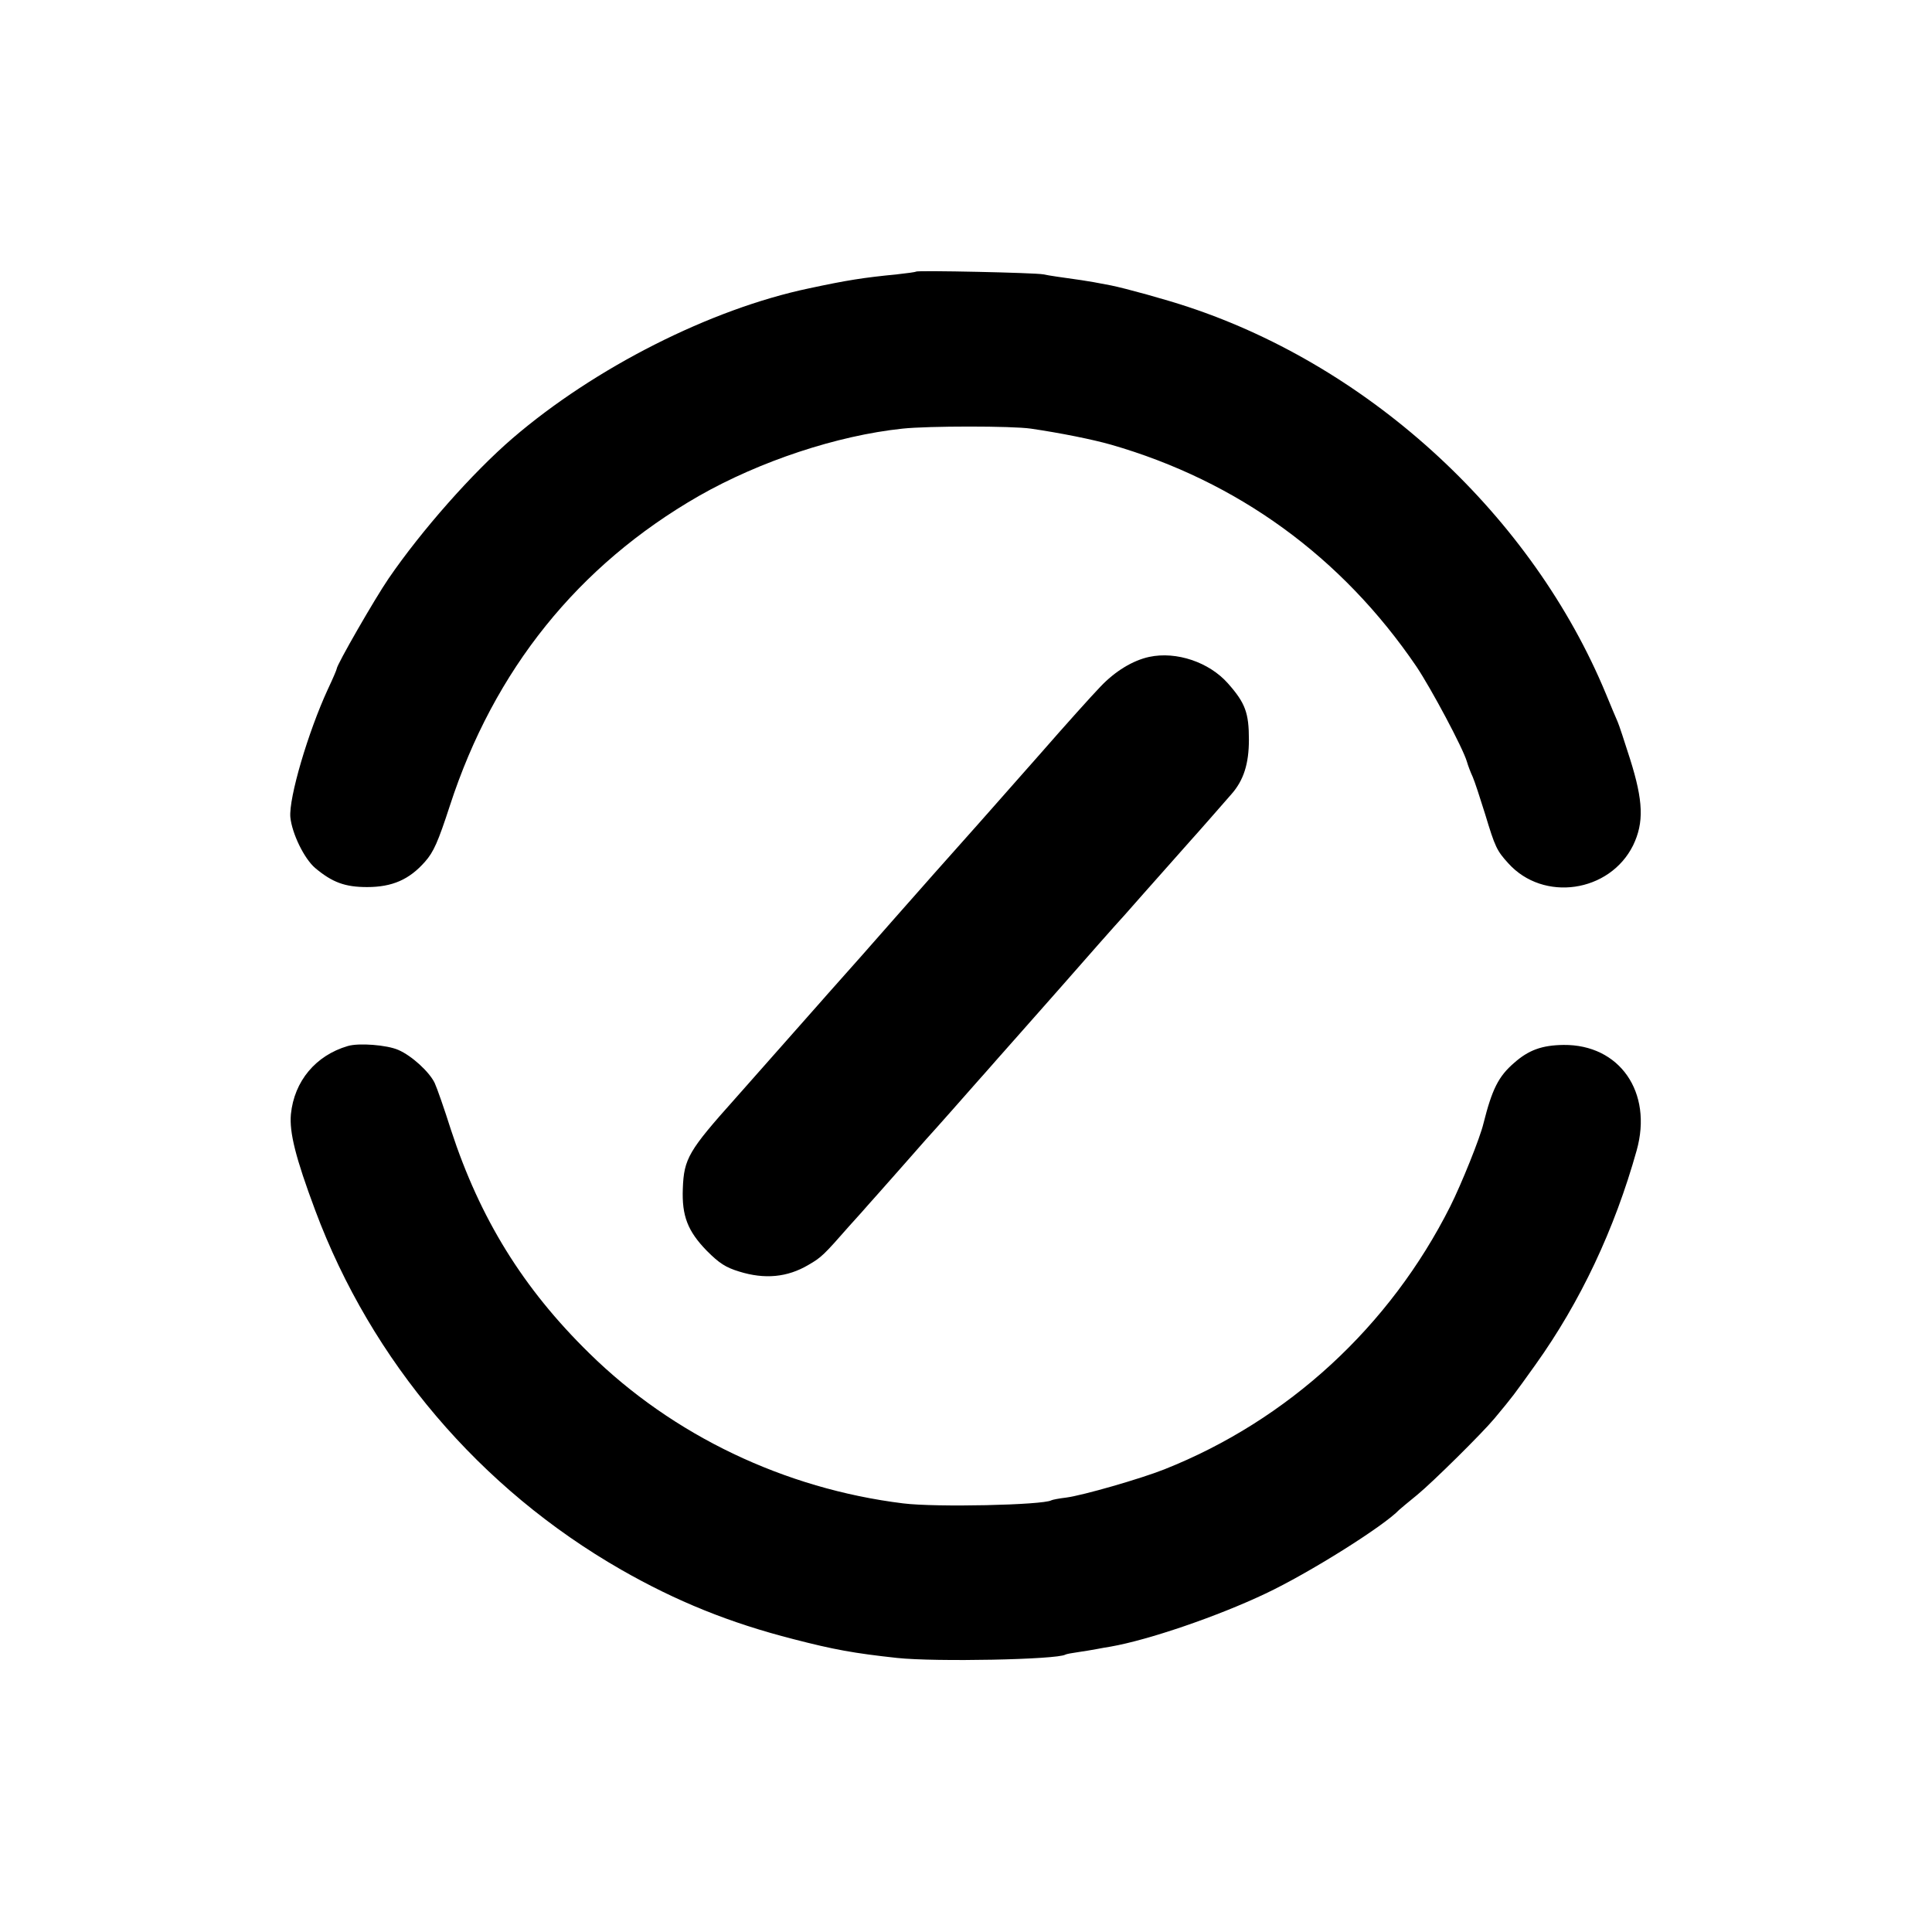 <?xml version="1.0" standalone="no"?>
<!DOCTYPE svg PUBLIC "-//W3C//DTD SVG 20010904//EN"
 "http://www.w3.org/TR/2001/REC-SVG-20010904/DTD/svg10.dtd">
<svg version="1.0" xmlns="http://www.w3.org/2000/svg"
 width="700pt" height="700pt" viewBox="0 0 700 700"
 preserveAspectRatio="xMidYMid meet">
<g transform="translate(0,700) scale(0.1,-0.1)"
fill="#000000" stroke="none">
<path d="M3319 6016 c-2 -2 -33 -6 -69 -10 -122 -12 -180 -21 -320 -51 -356
-75 -775 -287 -1073 -543 -145 -125 -329 -333 -449 -508 -50 -73 -188 -313
-188 -327 0 -3 -14 -36 -32 -74 -72 -156 -142 -394 -136 -464 6 -59 50 -150
90 -184 62 -52 108 -69 188 -69 91 0 153 27 210 92 31 35 47 71 90 203 160
492 465 871 902 1122 221 126 501 219 738 244 93 10 397 10 465 0 109 -16 223
-39 290 -58 459 -132 837 -407 1107 -804 53 -79 169 -296 183 -345 4 -14 13
-38 21 -55 7 -16 27 -77 45 -135 36 -119 42 -132 84 -178 127 -141 367 -106
452 65 40 83 37 161 -11 313 -20 63 -40 124 -45 135 -5 11 -24 56 -42 100
-266 643 -847 1182 -1514 1403 -81 27 -226 67 -280 78 -58 11 -73 14 -107 19
-78 11 -114 16 -138 21 -29 6 -455 15 -461 10z"/>
<path d="M4164 4620 c-60 -13 -124 -52 -177 -108 -30 -31 -128 -140 -217 -242
-194 -220 -264 -299 -389 -439 -145 -164 -149 -169 -261 -296 -58 -65 -112
-126 -120 -135 -8 -9 -28 -32 -45 -51 -43 -49 -254 -287 -291 -329 -169 -189
-186 -218 -190 -326 -4 -100 18 -155 87 -226 45 -45 68 -60 117 -75 93 -29
175 -21 251 24 47 27 56 36 149 142 32 35 62 69 67 75 6 6 62 70 125 141 63
72 119 135 125 141 8 9 74 83 145 164 8 9 43 48 76 86 34 38 137 155 229 259
92 105 195 222 230 260 34 39 100 113 146 165 46 52 89 100 94 106 15 16 127
144 147 167 44 50 63 110 63 197 0 97 -13 133 -76 204 -68 77 -187 117 -285
96z"/>
<path d="M1260 3210 c-116 -34 -194 -127 -206 -247 -6 -66 17 -158 88 -348
204 -547 597 -1009 1108 -1302 201 -115 394 -193 625 -252 147 -38 219 -51
375 -68 140 -15 580 -6 610 12 3 2 24 6 46 9 21 3 51 8 67 11 15 3 38 7 51 9
137 24 386 109 561 192 157 74 428 244 485 304 3 3 32 27 65 54 56 46 235 223
280 277 69 83 67 81 148 194 163 228 287 491 367 777 59 211 -62 384 -265 382
-79 -1 -127 -19 -179 -65 -57 -49 -80 -96 -111 -219 -12 -52 -80 -220 -120
-300 -219 -436 -588 -776 -1037 -954 -86 -34 -294 -94 -355 -102 -26 -3 -51
-8 -54 -10 -30 -17 -418 -26 -537 -11 -429 53 -834 246 -1137 544 -240 235
-396 488 -501 809 -24 76 -51 153 -59 170 -19 40 -83 99 -132 120 -41 18 -143
26 -183 14z"/>
</g>
</svg>

